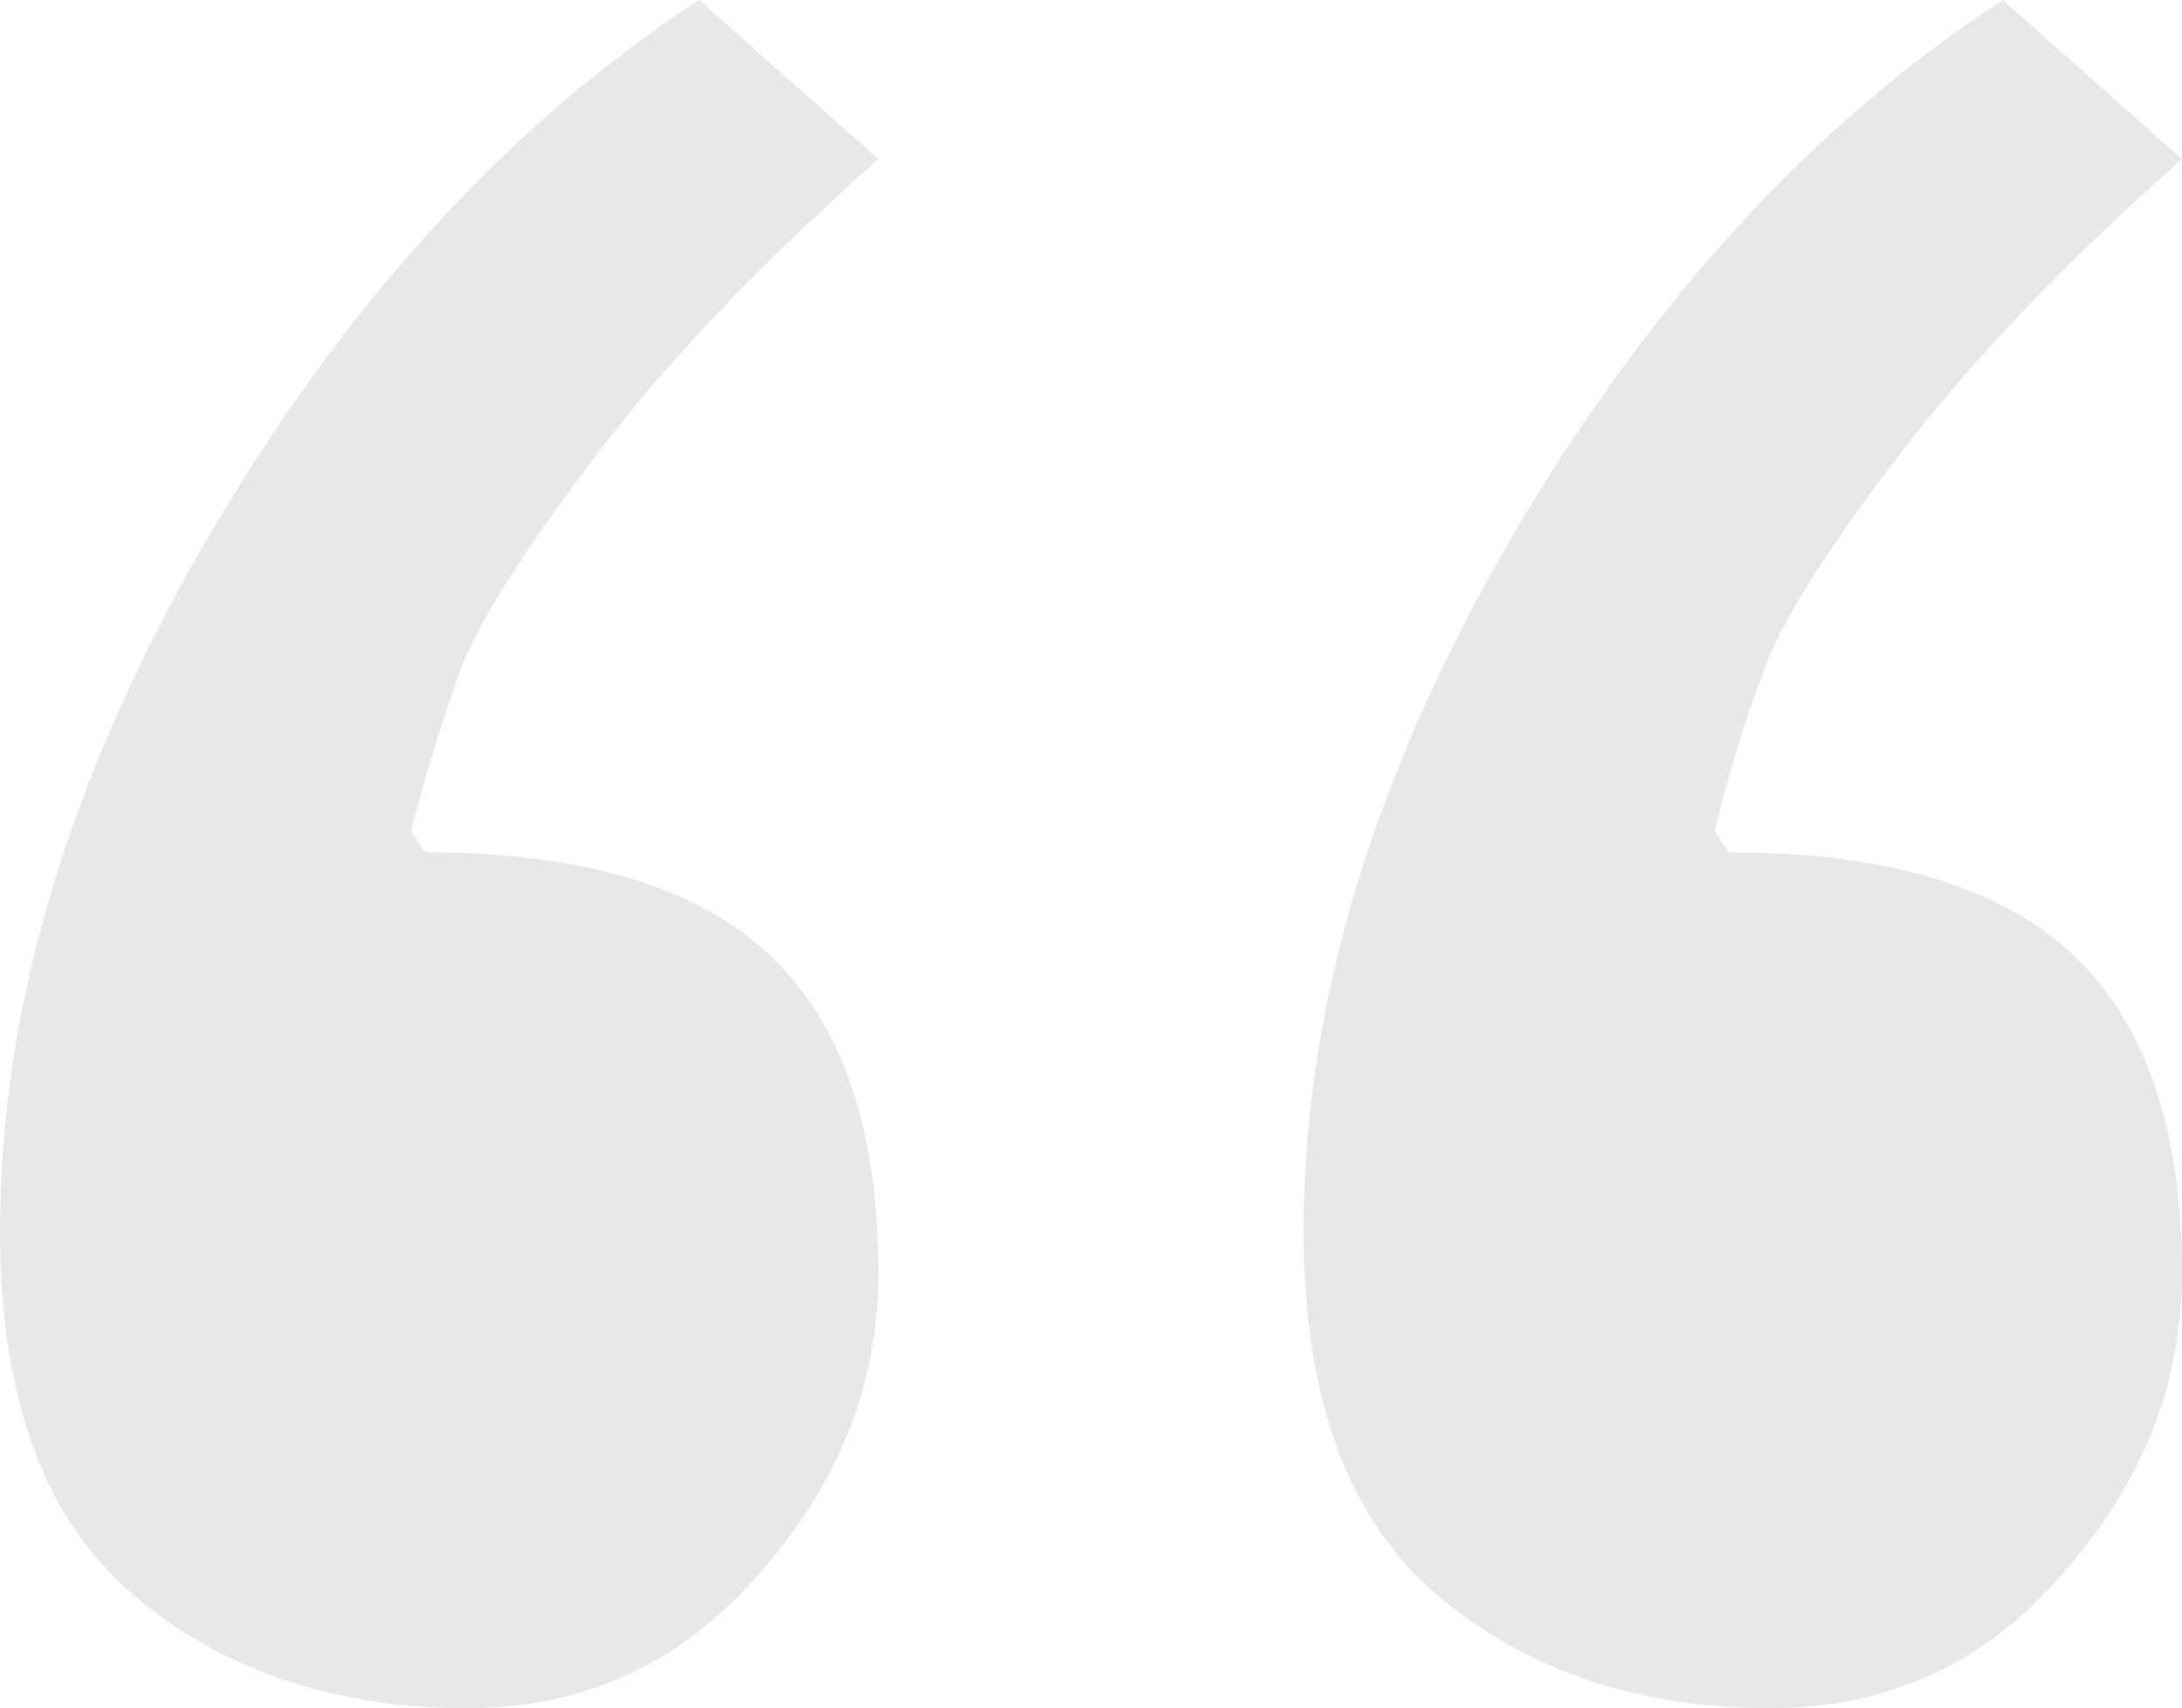 <svg width="175" height="137" viewBox="0 0 175 137" fill="none" xmlns="http://www.w3.org/2000/svg">
<path d="M160.628 2.67632e-06L175 12.764C165.794 20.895 158.28 28.743 152.456 36.306C146.82 43.681 143.25 49.26 141.747 53.041C140.244 56.823 138.835 61.362 137.52 66.656L138.647 68.358C151.235 68.358 160.44 71.1 166.264 76.584C172.088 82.068 175 90.577 175 102.112C175 110.999 171.806 119.036 165.419 126.222C159.219 133.407 151.422 137 142.029 137C131.32 137 122.397 133.974 115.258 127.923C108.119 121.872 104.549 112.134 104.549 98.708C104.549 80.933 109.997 62.591 120.894 43.681C131.978 24.582 145.223 10.022 160.628 2.67632e-06ZM56.079 2.67632e-06L70.451 12.764C61.245 20.895 53.825 28.648 48.188 36.023C42.552 43.398 38.889 49.07 37.198 53.041C35.695 57.012 34.286 61.551 32.971 66.656L34.098 68.358C46.685 68.358 55.891 71.1 61.715 76.584C67.539 82.068 70.451 90.577 70.451 102.112C70.451 110.999 67.257 119.036 60.87 126.222C54.67 133.407 46.873 137 37.48 137C26.771 137 17.848 133.974 10.709 127.923C3.57 121.872 4.45594e-05 112.134 4.45594e-05 98.708C4.45594e-05 80.933 5.448 62.591 16.345 43.681C27.429 24.582 40.674 10.022 56.079 2.67632e-06Z" fill="black" fill-opacity="0.09"/>
</svg>
